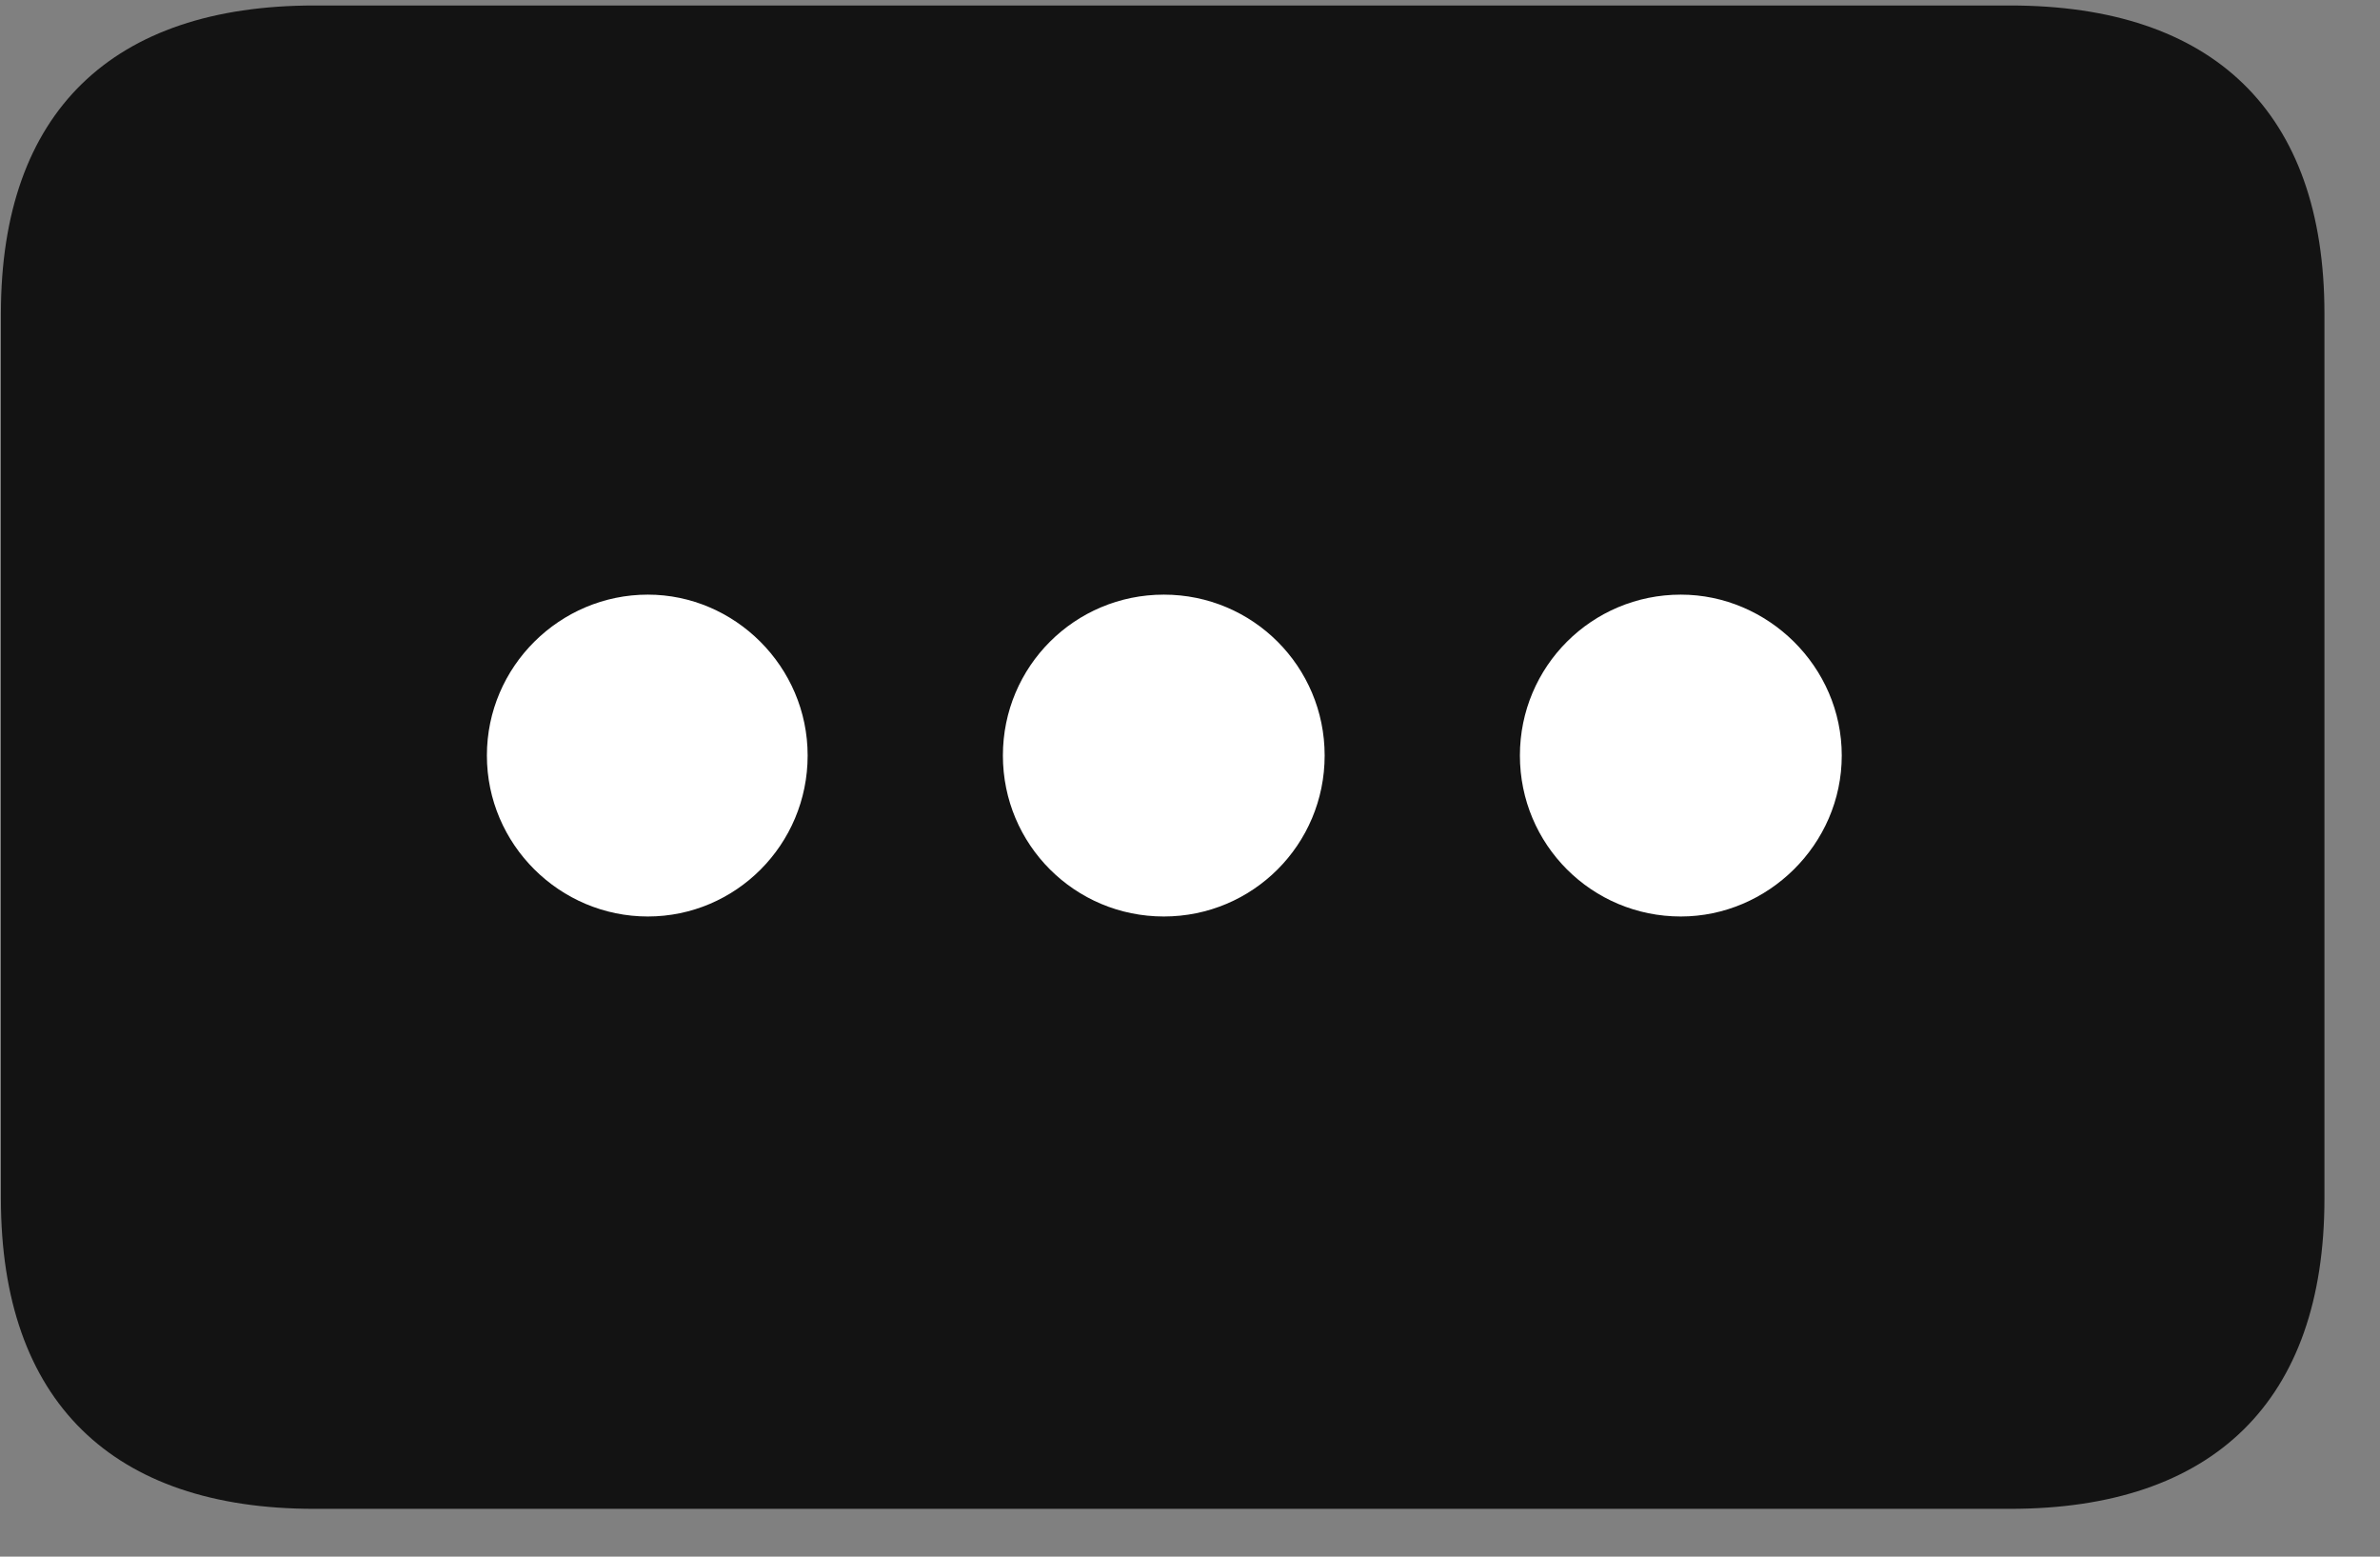 <svg width="26" height="17" viewBox="0 0 26 17" fill="none" xmlns="http://www.w3.org/2000/svg">
<rect x="0" y="0" width="26" height="17" fill="#808080" stroke="none"/>
<g clip-path="url(#clip0_2207_9981)">
<path d="M0.01 13.091C0.01 15.306 1.229 16.478 3.432 16.478H21.96C24.175 16.478 25.393 15.306 25.393 13.091V3.423C25.393 1.22 24.175 0.06 21.96 0.06H3.432C1.229 0.06 0.01 1.22 0.01 3.423V13.091Z" fill="black" fill-opacity="0.85"/>
<path d="M18.362 10.009C17.389 10.009 16.604 9.224 16.604 8.251C16.604 7.279 17.389 6.494 18.362 6.494C19.311 6.494 20.12 7.279 20.12 8.251C20.12 9.224 19.311 10.009 18.362 10.009Z" fill="white"/>
<path d="M12.714 10.009C11.741 10.009 10.956 9.224 10.956 8.251C10.956 7.279 11.741 6.494 12.714 6.494C13.686 6.494 14.471 7.279 14.471 8.251C14.471 9.224 13.686 10.009 12.714 10.009Z" fill="white"/>
<path d="M7.077 10.009C6.116 10.009 5.319 9.224 5.319 8.251C5.319 7.279 6.116 6.494 7.077 6.494C8.026 6.494 8.823 7.279 8.823 8.251C8.823 9.224 8.038 10.009 7.077 10.009Z" fill="white"/>
</g>
<defs>
<clipPath id="clip0_2207_9981">
<rect width="25.383" height="16.418" fill="white" transform="translate(0.01 0.06)"/>
</clipPath>
</defs>
</svg>
